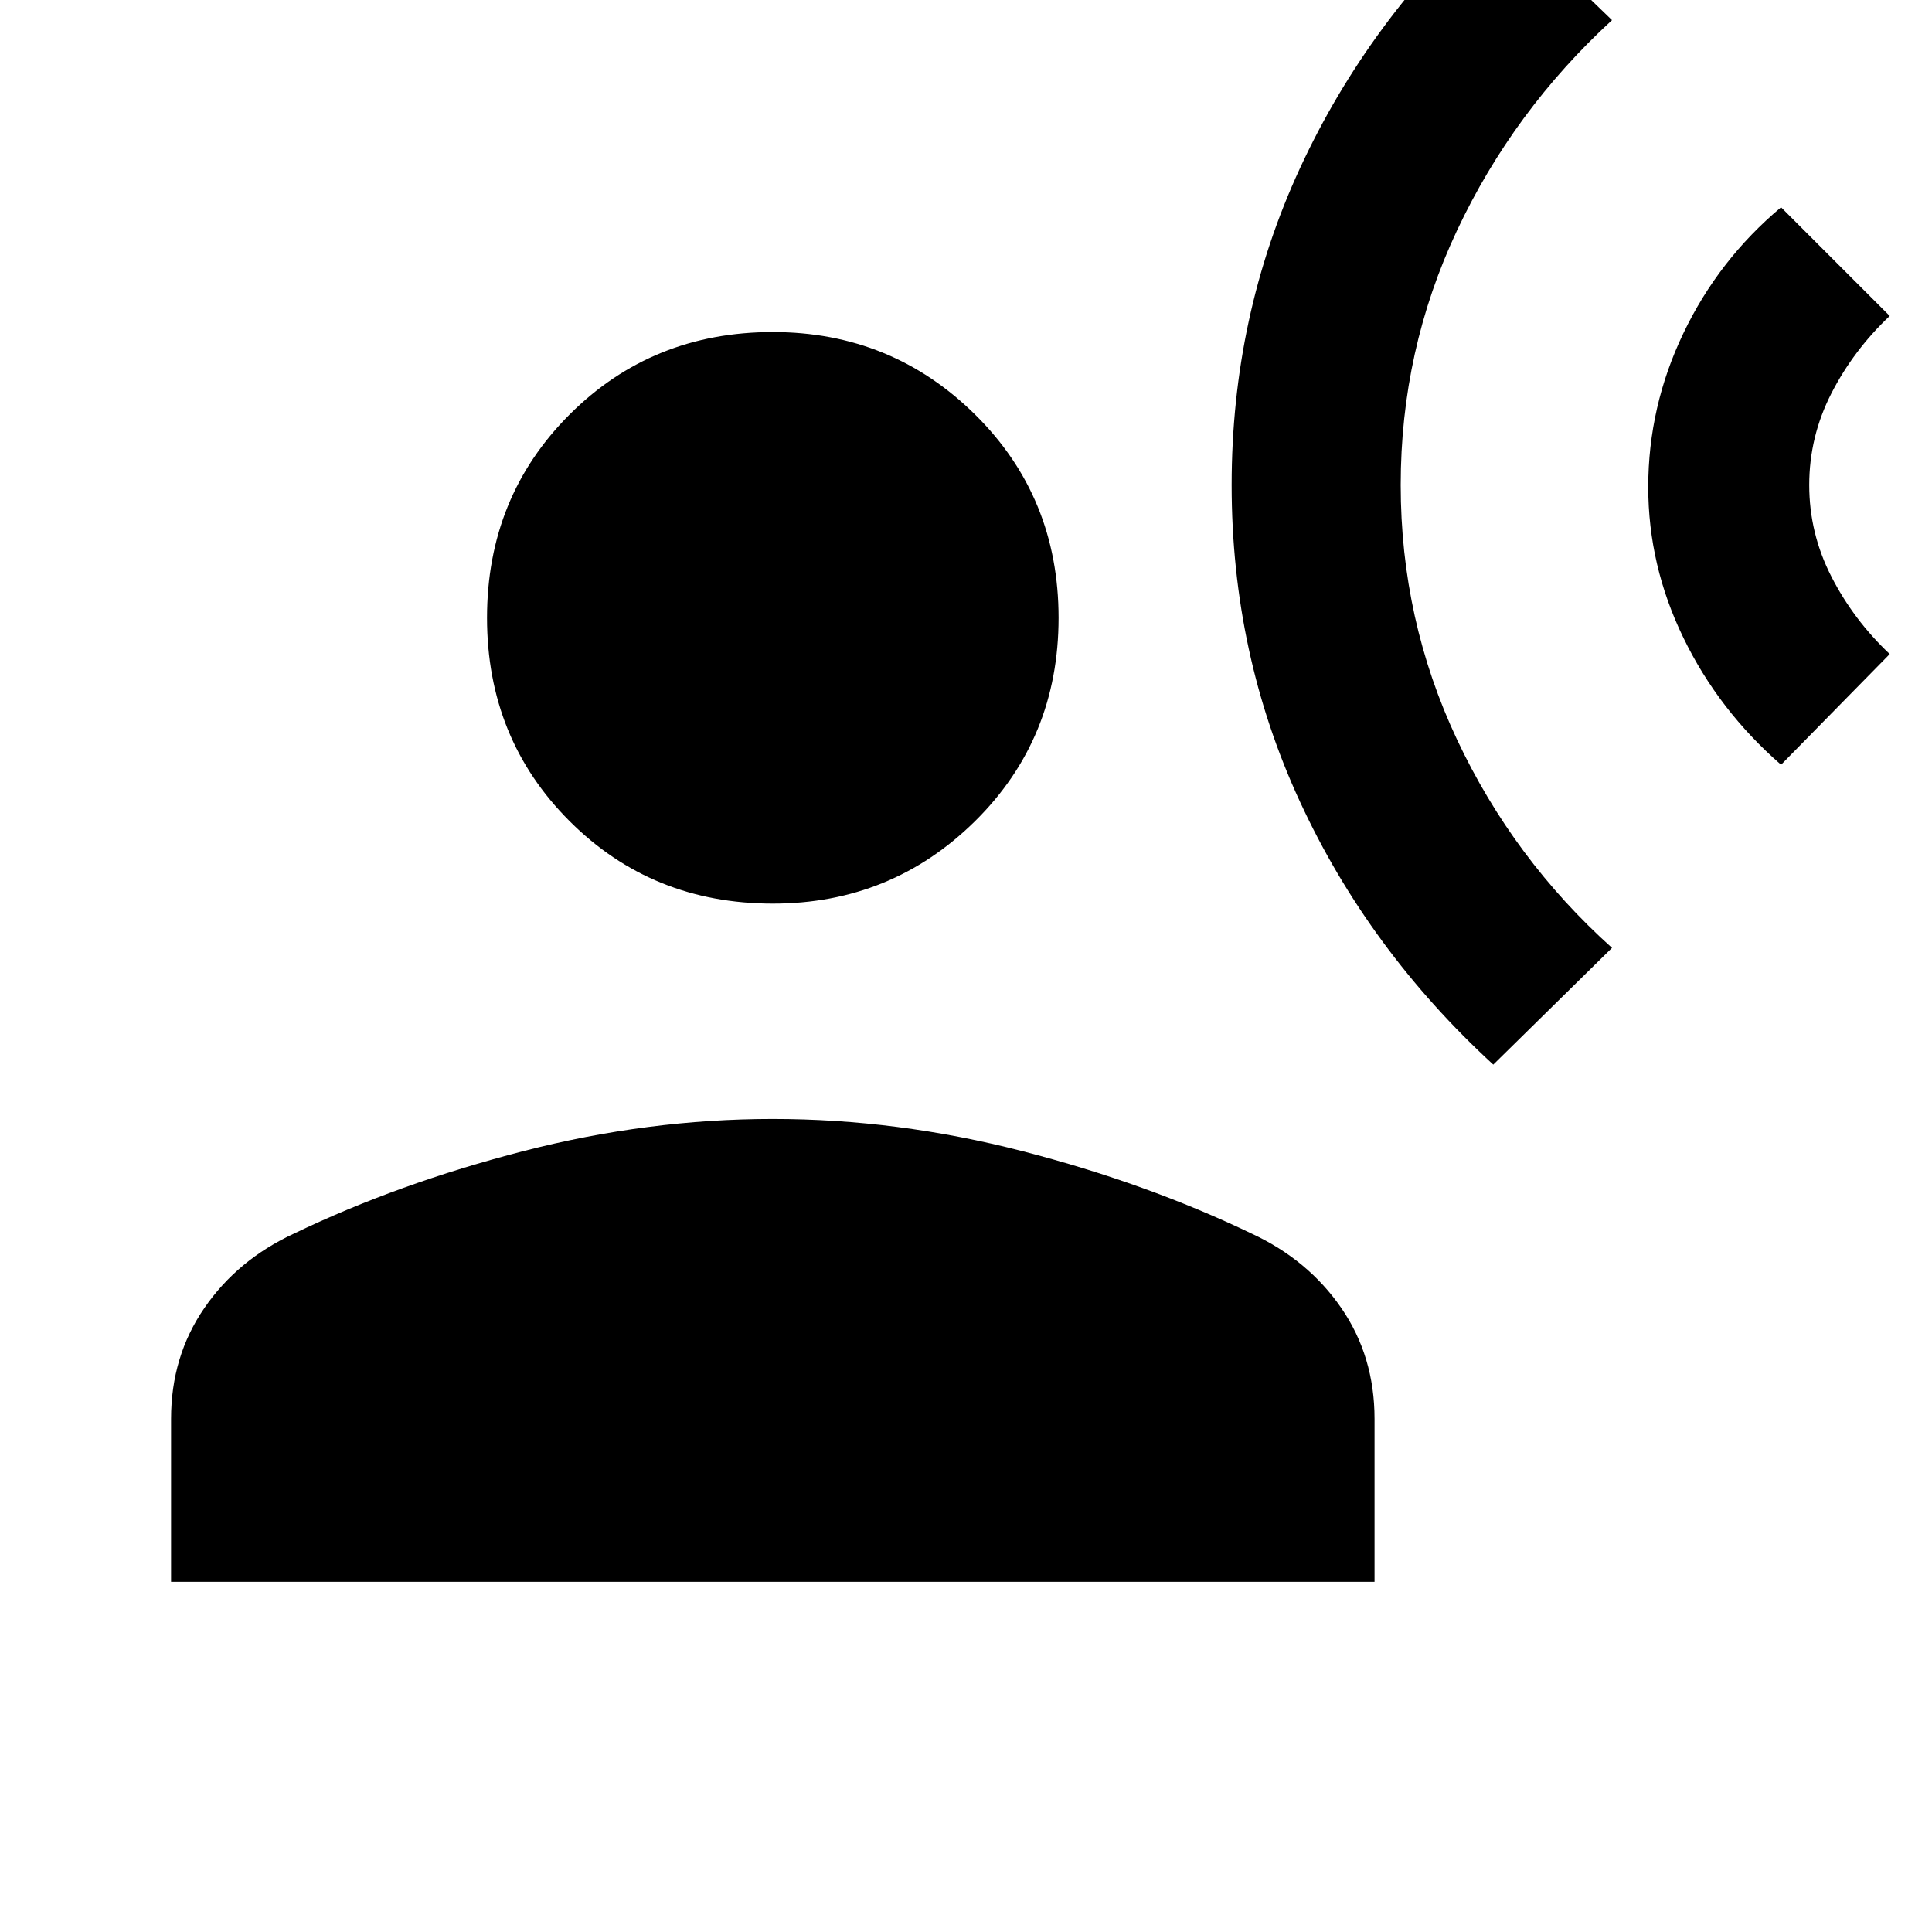 <svg xmlns="http://www.w3.org/2000/svg" height="24" width="24"><path d="M18.55 13.225Q17 11.8 16.15 9.962Q15.3 8.125 15.3 6.025Q15.3 3.925 16.15 2.087Q17 0.25 18.55 -1.175L20.025 0.25Q18.8 1.375 18.1 2.862Q17.4 4.35 17.4 6.025Q17.4 7.7 18.1 9.188Q18.8 10.675 20.025 11.775ZM22.125 9.5Q21.35 8.825 20.913 7.925Q20.475 7.025 20.475 6.05Q20.475 5.05 20.913 4.137Q21.35 3.225 22.125 2.575L23.475 3.925Q23.025 4.35 22.75 4.887Q22.475 5.425 22.475 6.025Q22.475 6.625 22.75 7.162Q23.025 7.7 23.475 8.125ZM9.6 11.225Q8.1 11.225 7.075 10.2Q6.05 9.175 6.05 7.675Q6.05 6.175 7.075 5.15Q8.1 4.125 9.6 4.125Q11.075 4.125 12.113 5.15Q13.15 6.175 13.15 7.675Q13.15 9.175 12.113 10.2Q11.075 11.225 9.6 11.225ZM2.125 19.65V17.625Q2.125 16.85 2.538 16.25Q2.95 15.65 3.65 15.325Q4.95 14.7 6.5 14.3Q8.05 13.9 9.6 13.9Q11.15 13.9 12.7 14.3Q14.25 14.7 15.55 15.325Q16.25 15.65 16.663 16.25Q17.075 16.85 17.075 17.625V19.65Z"/></svg>